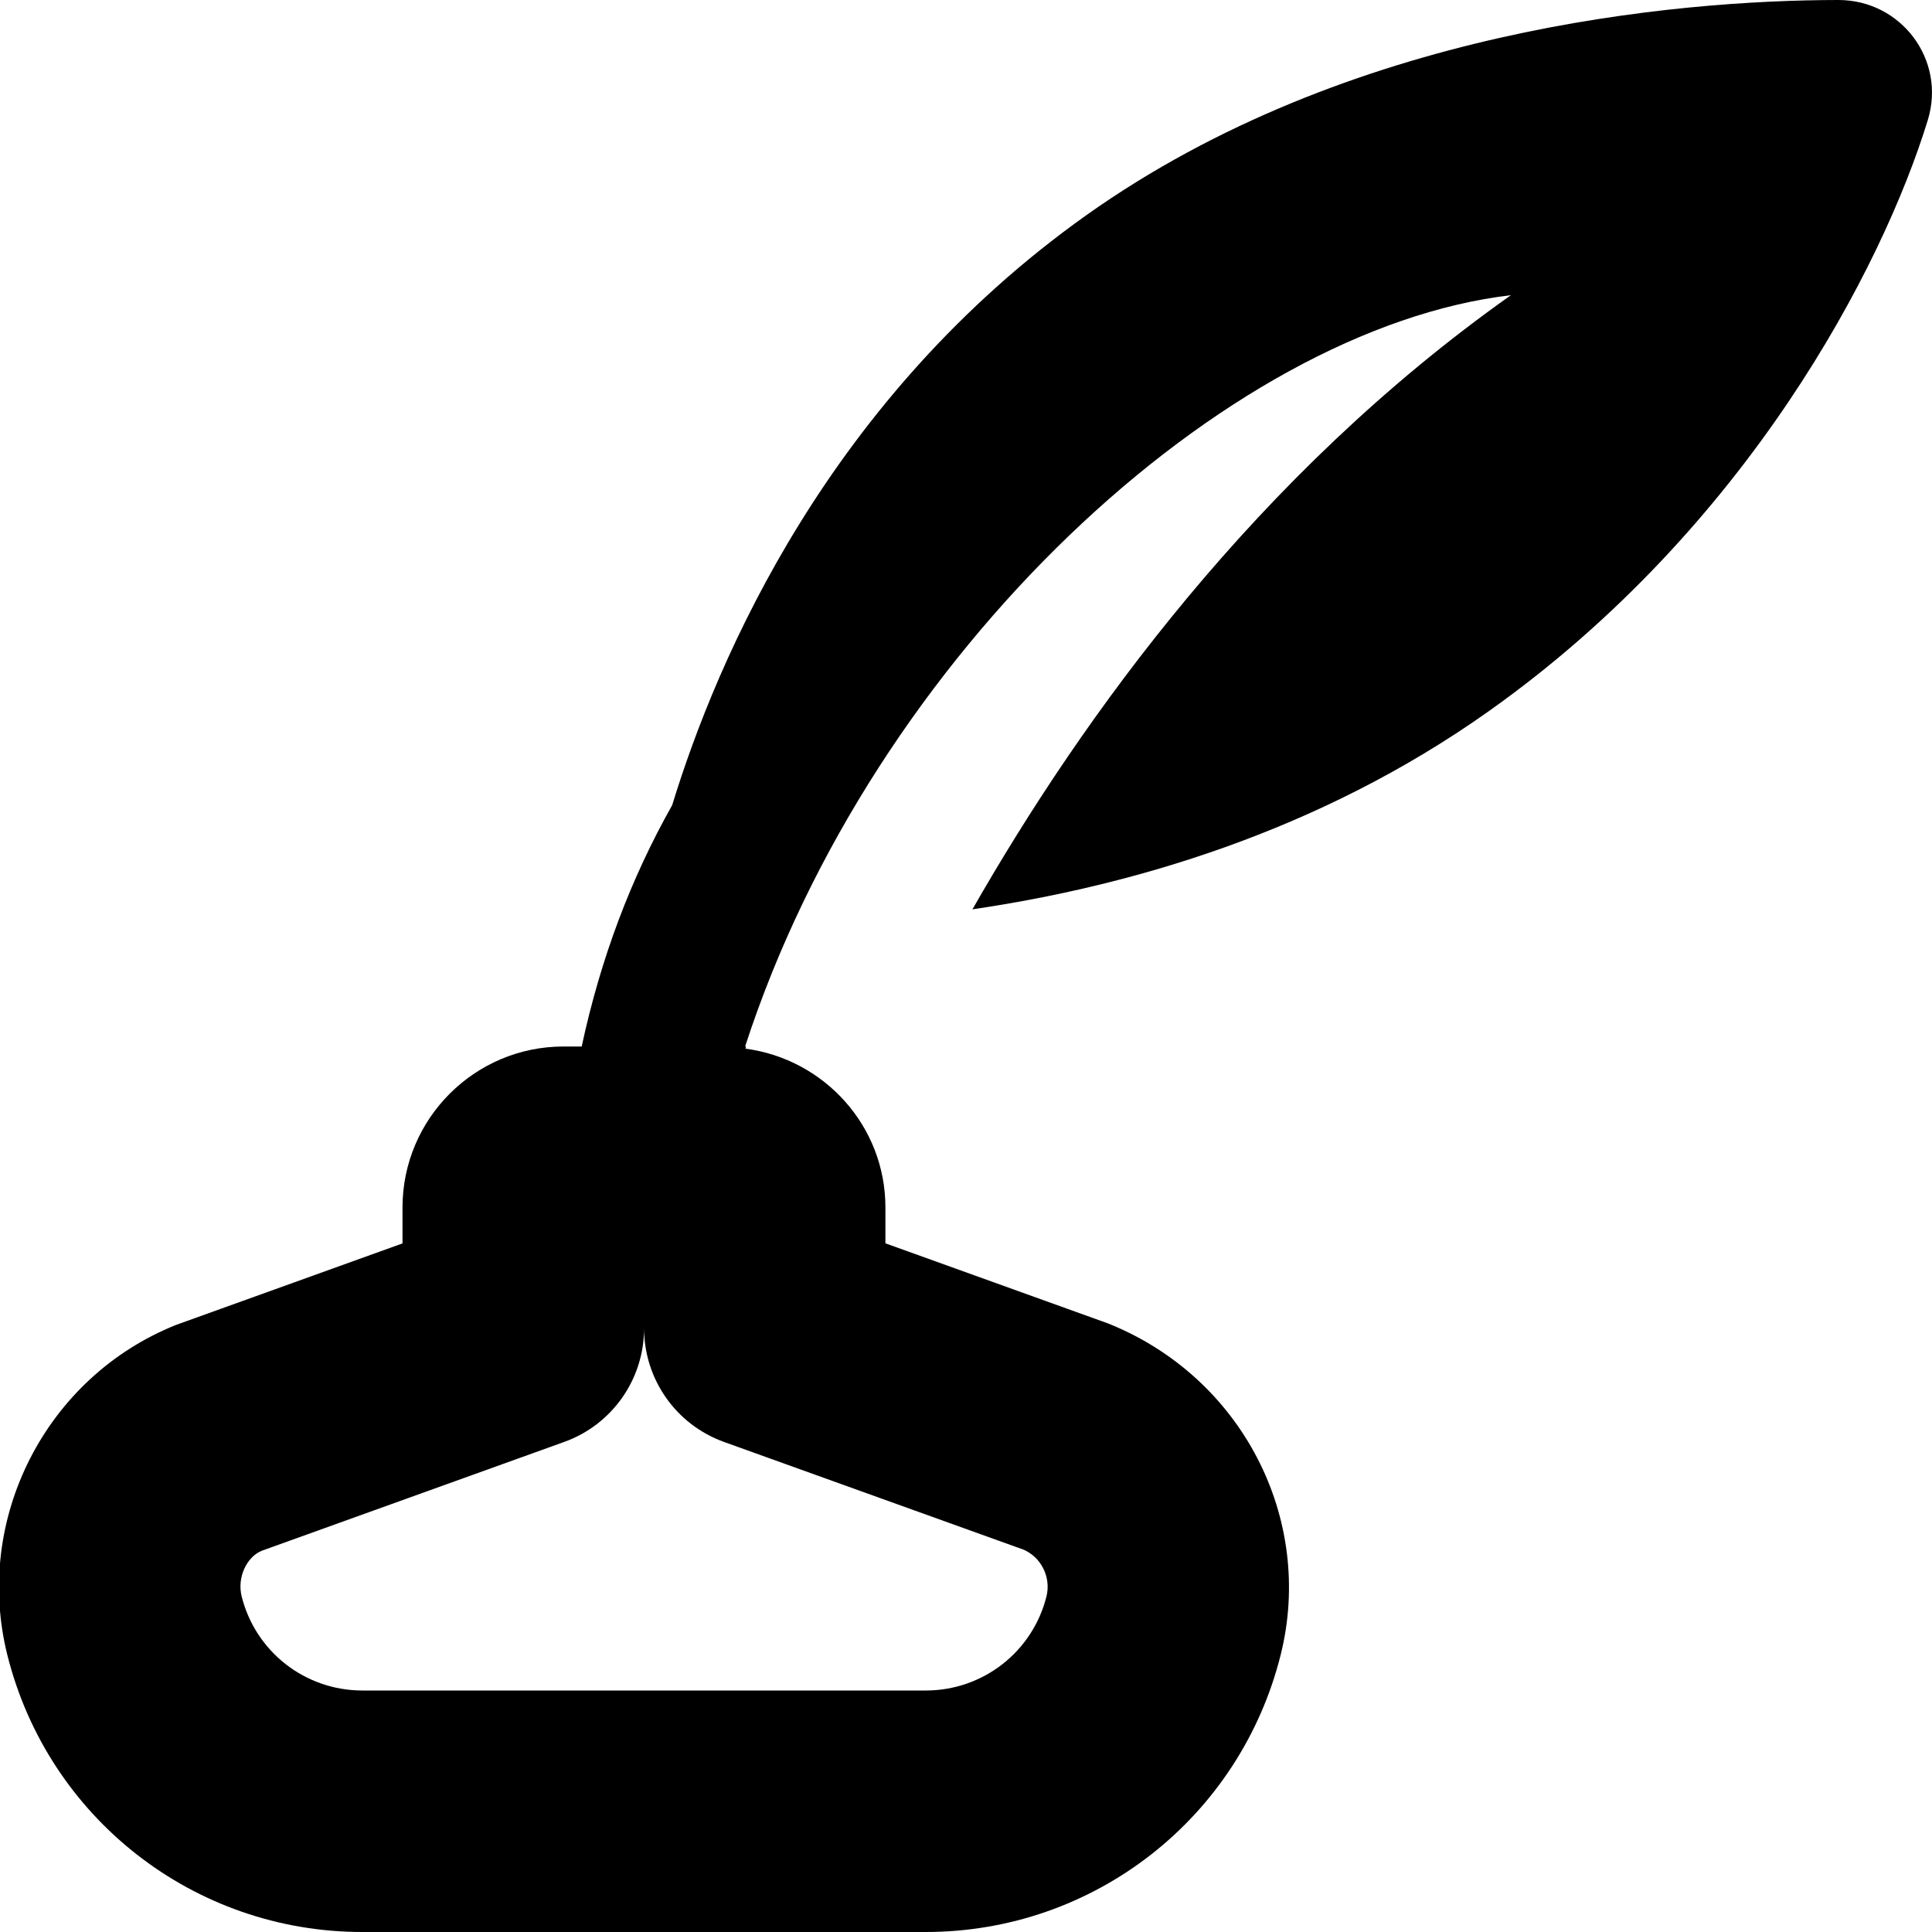 <?xml version="1.0" encoding="UTF-8"?>
<svg xmlns="http://www.w3.org/2000/svg" id="Layer_1" data-name="Layer 1" viewBox="0 0 24 24">
  <path d="m22.836,0c-2.021.002-6.087.363-9.338,2.671-3.197,2.27-4.585,5.494-5.148,7.331-.513.909-.889,1.905-1.124,2.998h-.226c-1.103,0-2,.897-2,2v.446l-2.814,1.013c-1.616.647-2.517,2.409-2.095,4.099.507,2.027,2.319,3.442,4.409,3.442h7c2.09,0,3.902-1.416,4.409-3.443.422-1.689-.479-3.451-2.145-4.117l-2.765-.995v-.445c0-1.013-.76-1.843-1.737-1.973.002-.009.003-.018.006-.027h-.012c1.59-4.897,5.974-8.919,9.513-9.333-3.154,2.231-5.32,5.233-6.689,7.629,1.939-.285,4.286-.95,6.422-2.467,3.199-2.271,4.883-5.502,5.446-7.338.229-.748-.331-1.492-1.113-1.491Zm-10.136,19.244c.231.092.359.345.3.586-.172.689-.789,1.17-1.499,1.17h-7c-.71,0-1.327-.481-1.499-1.169-.06-.242.068-.494.25-.567l3.757-1.352c.596-.214.992-.779.992-1.412,0,.633.396,1.197.992,1.412l3.707,1.333Z"/>
</svg>
